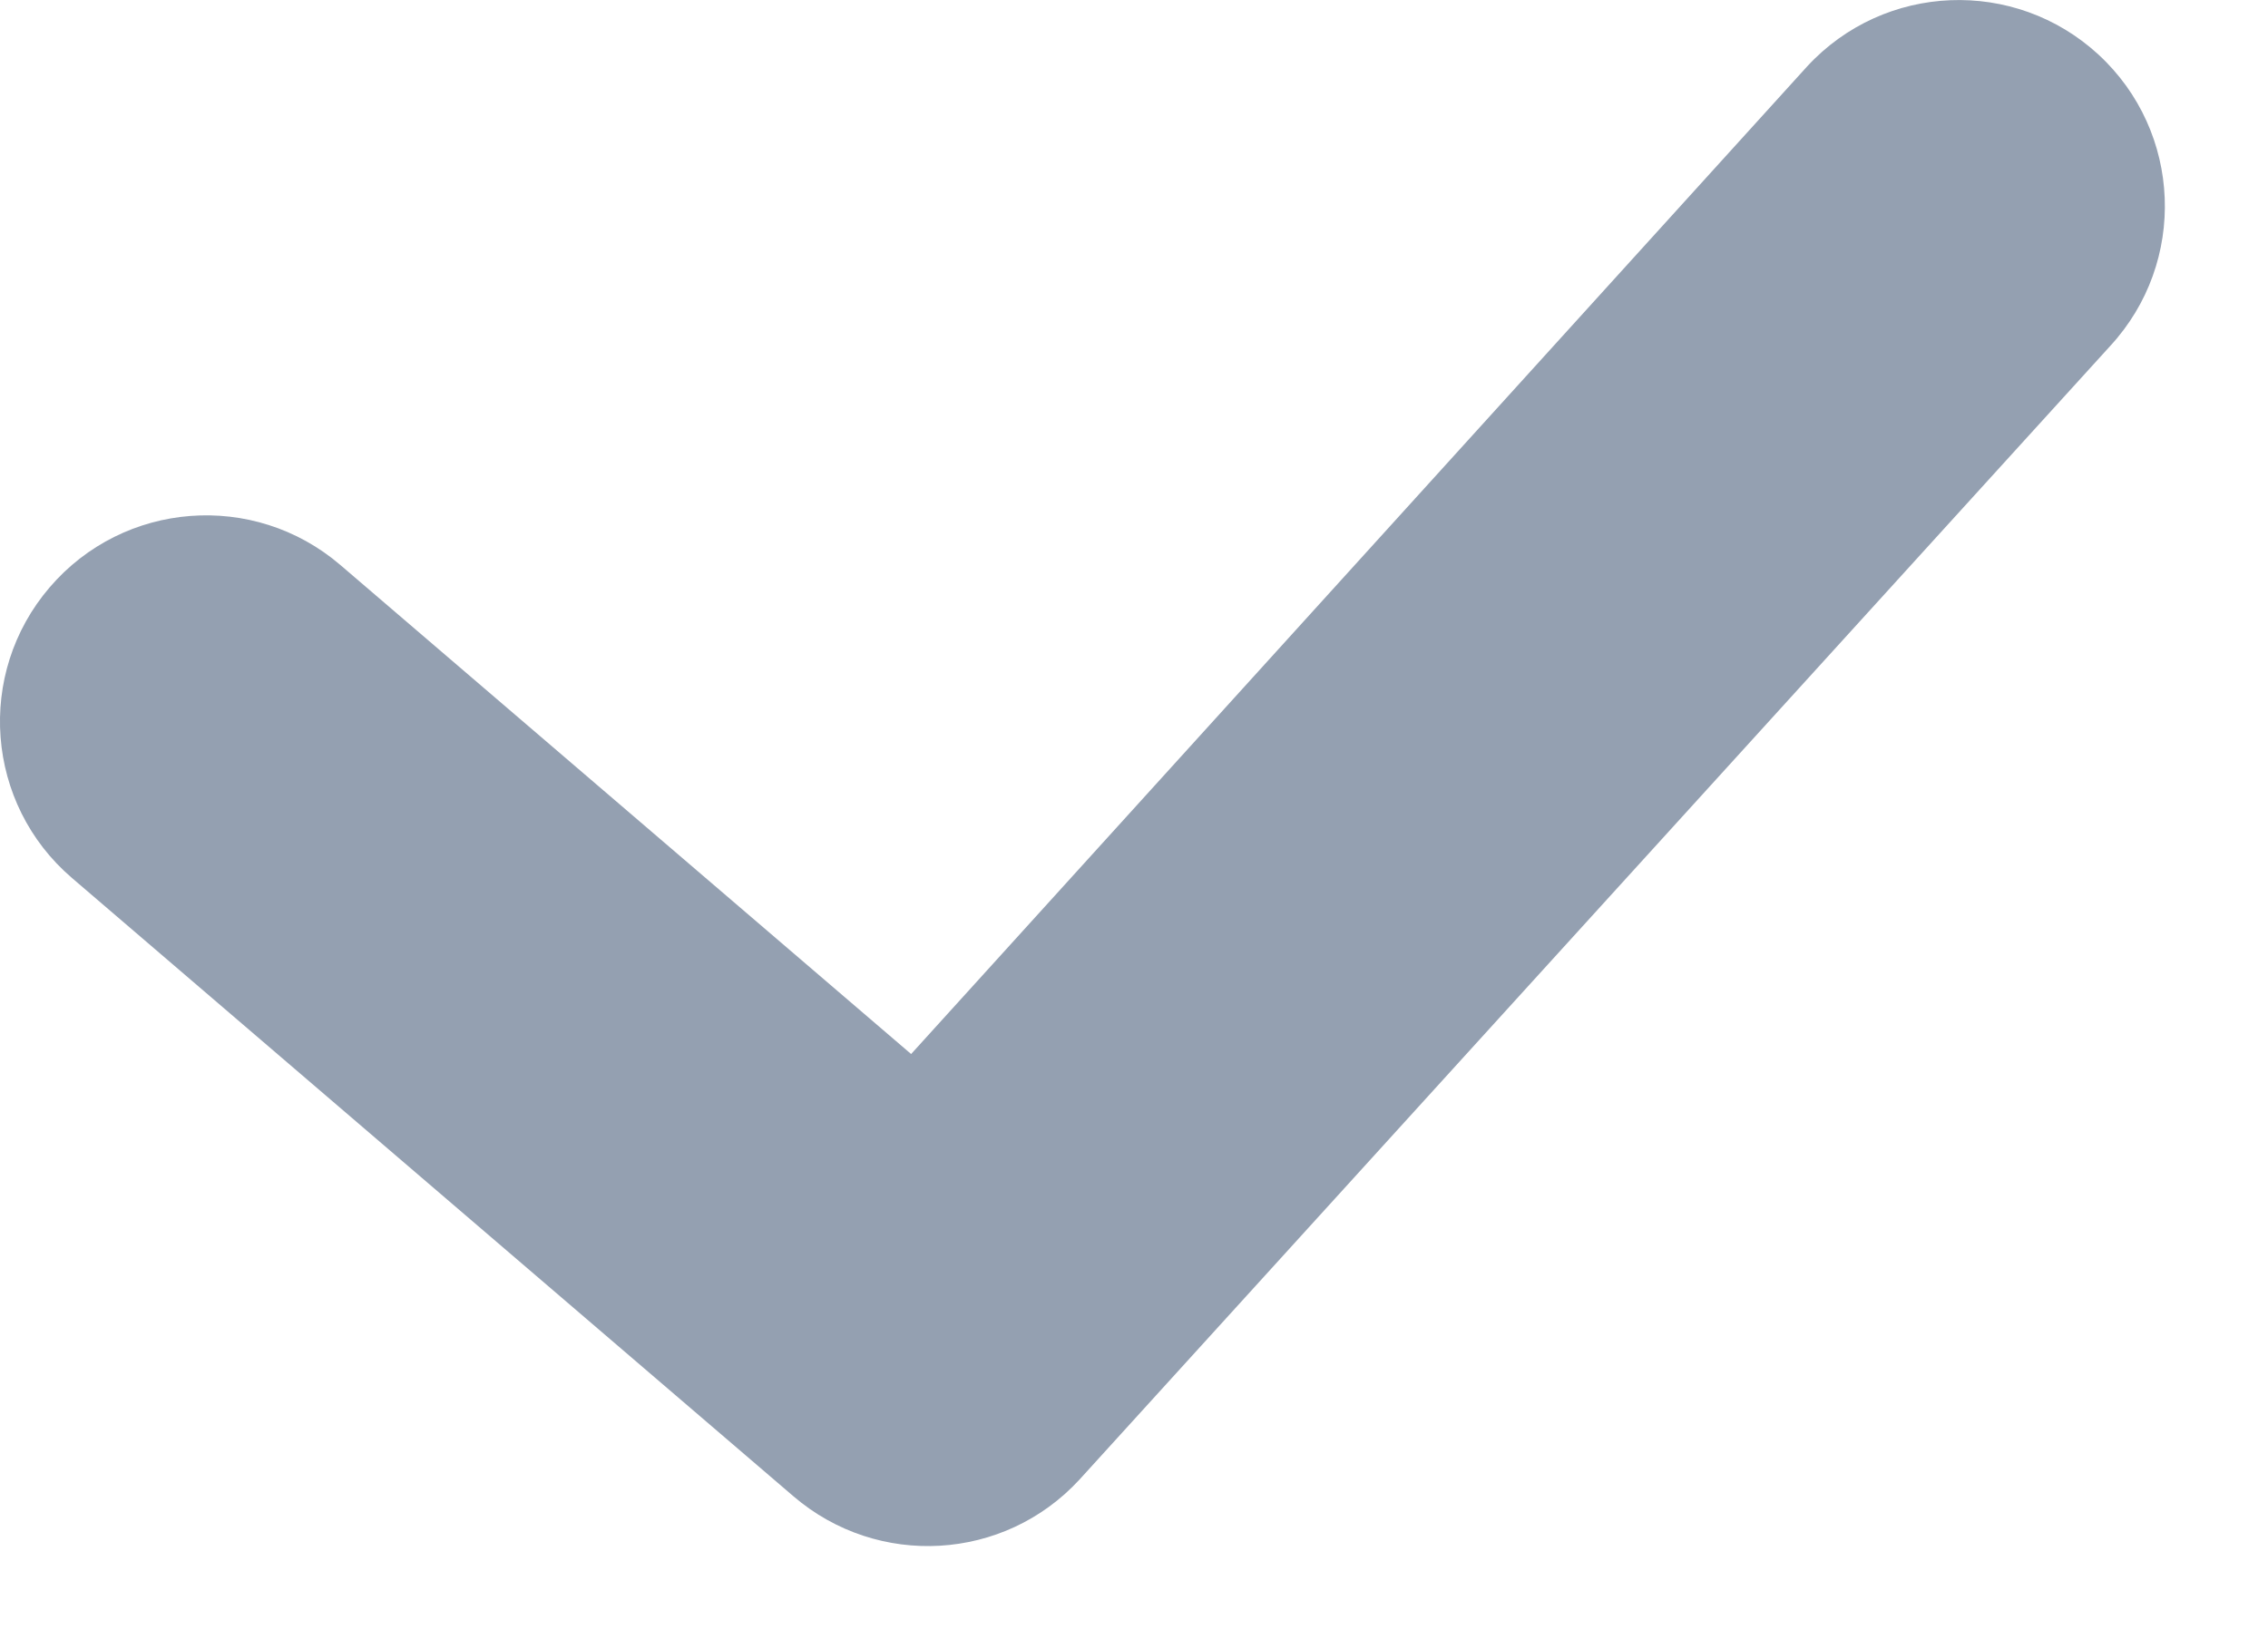 <svg width="11" height="8" viewBox="0 0 11 8" xmlns="http://www.w3.org/2000/svg">
<path fill-rule="evenodd" clip-rule="evenodd" d="M10.178 0.265C10.584 0.64 10.609 1.272 10.235 1.678L5.235 7.178C4.87 7.574 4.258 7.609 3.849 7.259L0.349 4.259C-0.07 3.9 -0.119 3.269 0.241 2.849C0.6 2.43 1.231 2.381 1.651 2.741L4.419 5.113L8.765 0.322C9.14 -0.084 9.772 -0.109 10.178 0.265Z" fill="#94A0B1"/>
</svg>
